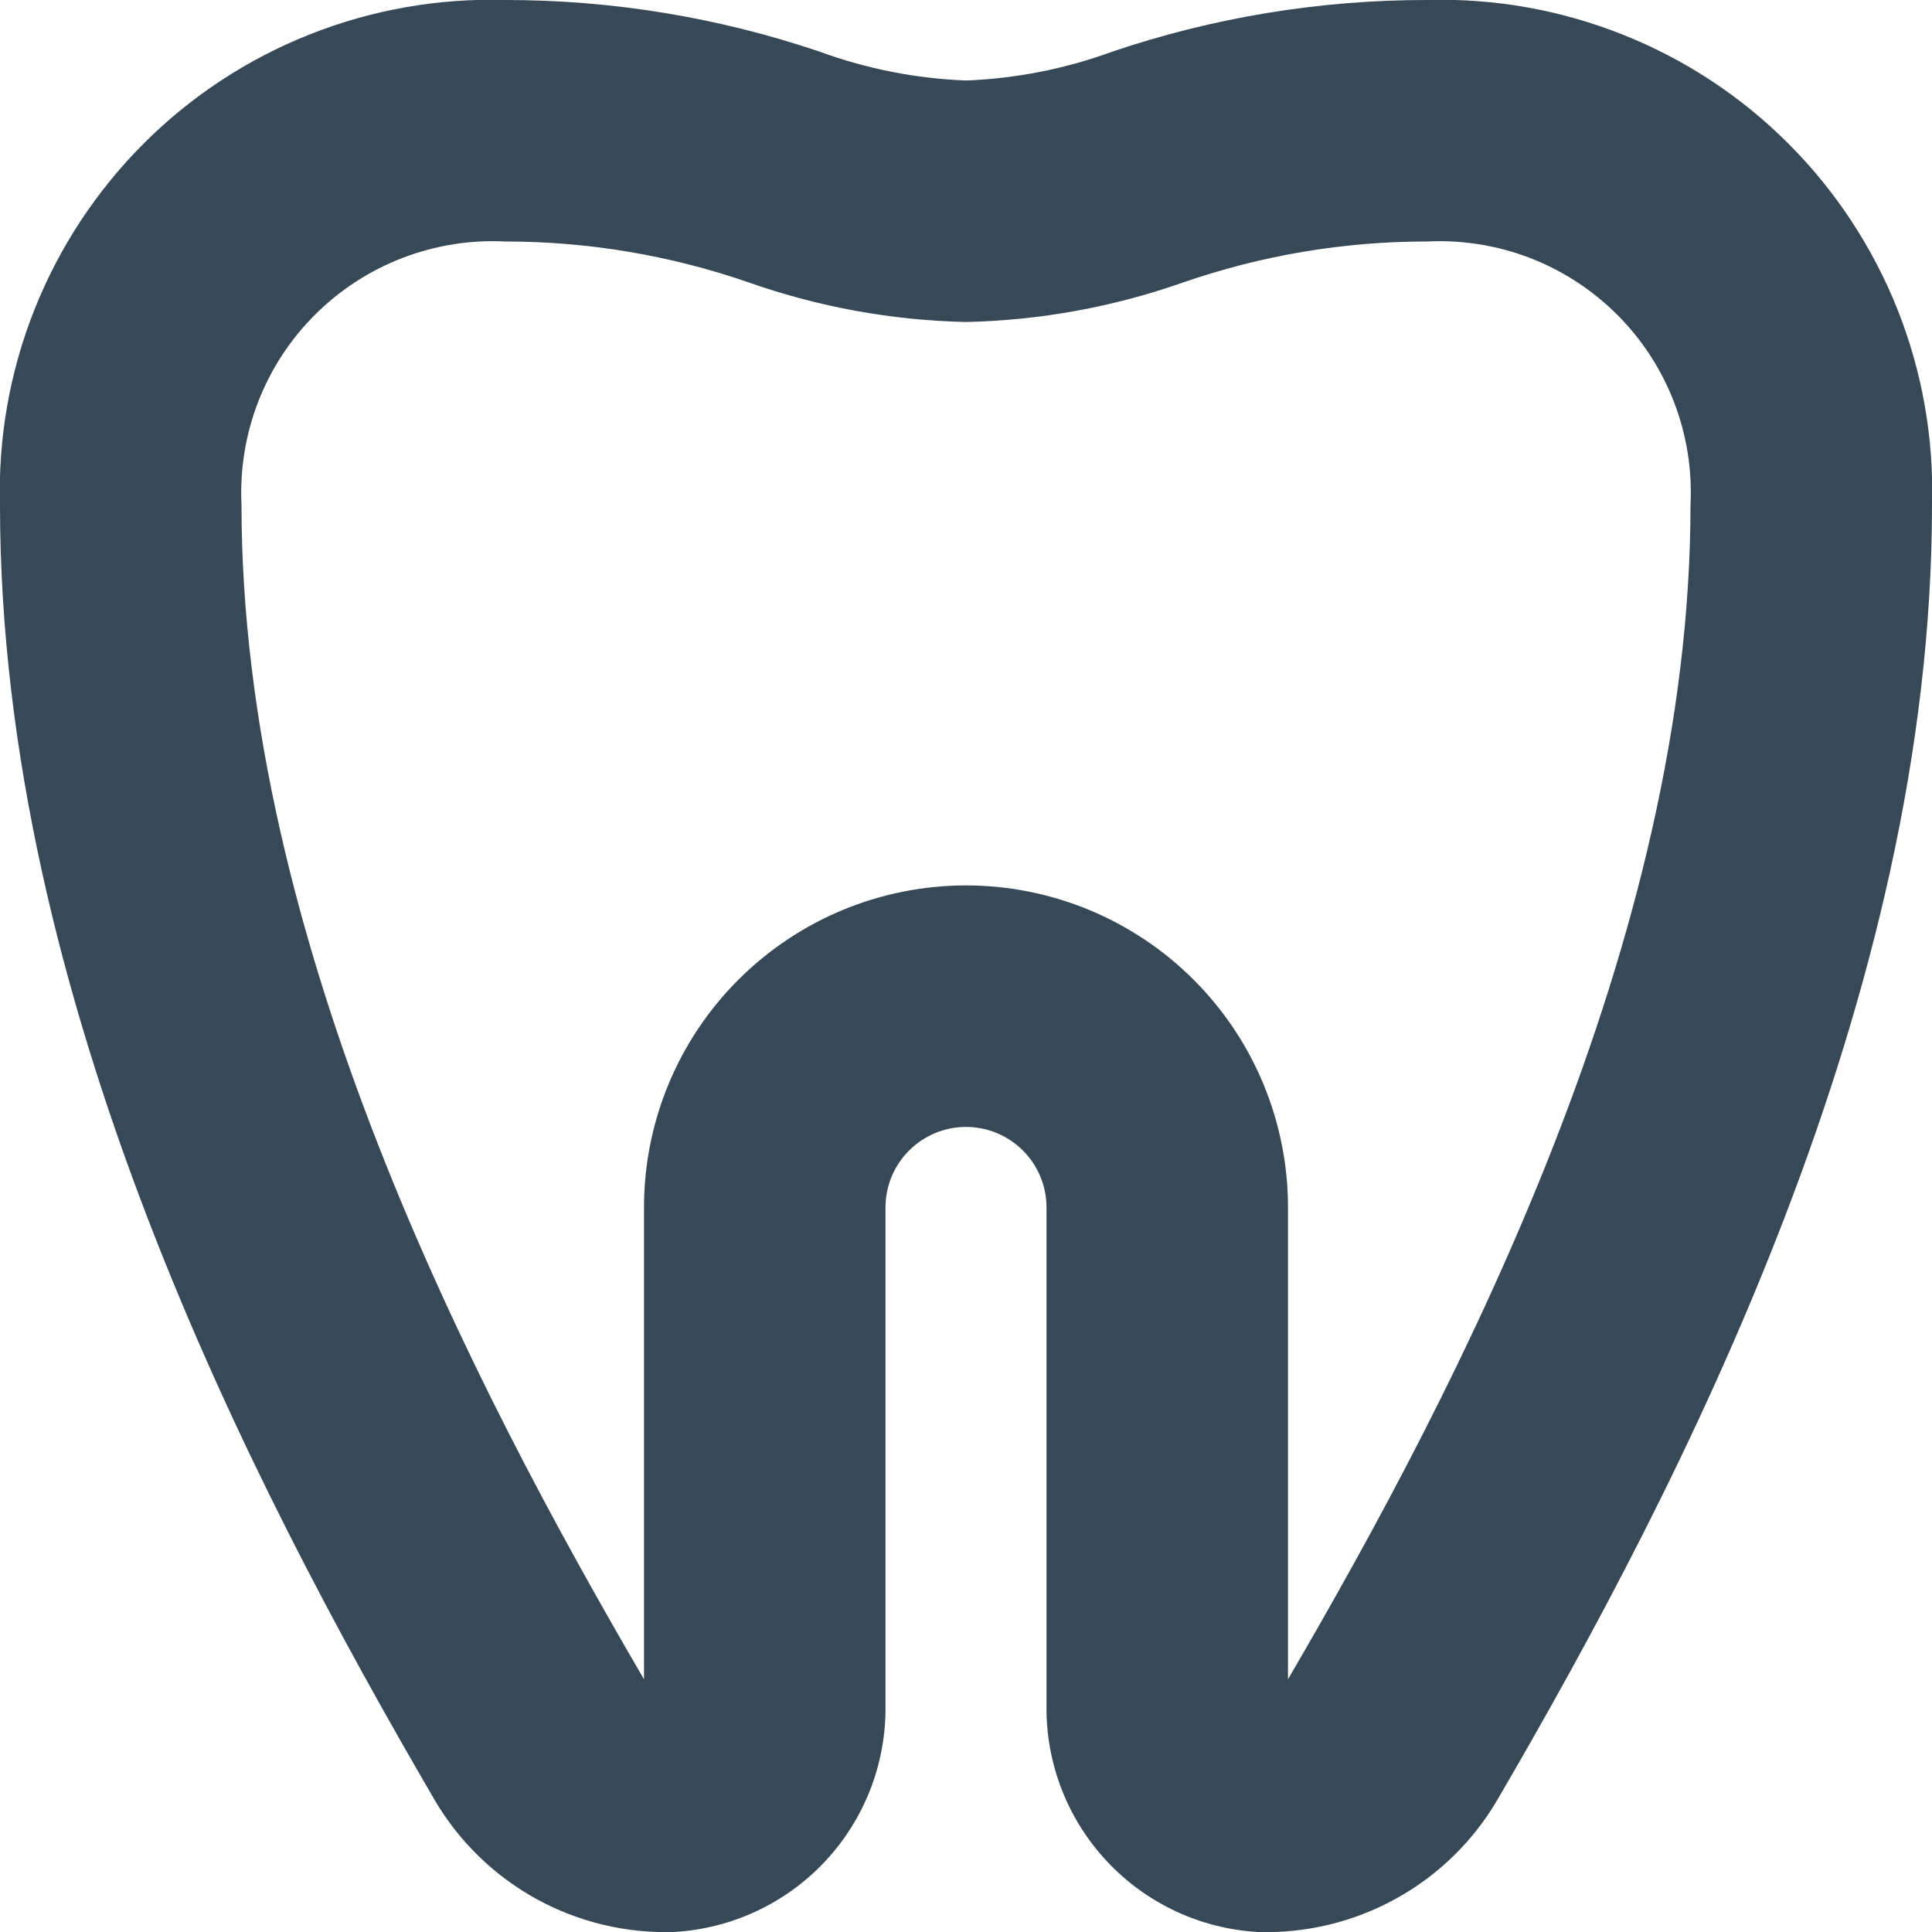 <svg width="24" height="24" viewBox="0 0 24 24" fill="none" xmlns="http://www.w3.org/2000/svg">
<g clip-path="url(#clip0_405_1715)">
<path d="M17.728 -0C16.399 -0.001 15.078 0.215 13.819 0.641C13.235 0.855 12.621 0.976 12 1C11.378 0.976 10.764 0.855 10.18 0.641C8.921 0.215 7.601 -0.001 6.272 -0C5.442 -0.024 4.616 0.122 3.844 0.429C3.072 0.735 2.371 1.196 1.784 1.784C1.197 2.371 0.736 3.072 0.429 3.843C0.122 4.615 -0.024 5.441 -3.6461e-05 6.272C-3.6461e-05 12.399 3.083 18.389 5.4 22.361C5.702 22.876 6.138 23.299 6.66 23.588C7.183 23.876 7.773 24.018 8.37 24C9.087 23.96 9.762 23.645 10.252 23.12C10.742 22.595 11.01 21.901 11 21.183V14.999C11 14.734 11.105 14.48 11.293 14.292C11.48 14.105 11.735 13.999 12 13.999C12.265 13.999 12.52 14.105 12.707 14.292C12.895 14.48 13 14.734 13 14.999V21.183C12.99 21.9 13.258 22.594 13.748 23.119C14.238 23.644 14.911 23.96 15.628 24C16.224 24.018 16.815 23.876 17.337 23.588C17.86 23.301 18.295 22.878 18.598 22.363C20.917 18.389 24 12.399 24 6.272C24.024 5.441 23.878 4.615 23.571 3.843C23.264 3.072 22.803 2.371 22.216 1.784C21.629 1.196 20.928 0.735 20.156 0.429C19.384 0.122 18.558 -0.024 17.728 -0ZM16 20.86V14.999C16 13.939 15.579 12.921 14.828 12.171C14.078 11.421 13.061 10.999 12 10.999C10.939 10.999 9.922 11.421 9.172 12.171C8.421 12.921 8 13.939 8 14.999V20.86C5.855 17.188 3 11.675 3 6.272C2.979 5.836 3.049 5.401 3.206 4.995C3.363 4.588 3.603 4.219 3.912 3.911C4.22 3.603 4.589 3.363 4.995 3.206C5.402 3.049 5.837 2.978 6.272 3C7.305 2.999 8.332 3.172 9.308 3.511C10.174 3.815 11.082 3.98 12 4C12.917 3.98 13.825 3.815 14.691 3.511C15.668 3.172 16.694 2.999 17.728 3C18.163 2.978 18.599 3.048 19.005 3.204C19.412 3.361 19.781 3.602 20.09 3.91C20.398 4.218 20.638 4.587 20.795 4.994C20.952 5.401 21.022 5.836 21 6.272C21 11.675 18.145 17.188 16 20.86Z" fill="#374957"/>
</g>
<defs>
<clipPath id="clip0_405_1715">
<rect width="24" height="24" fill="white"/>
</clipPath>
</defs>
</svg>
